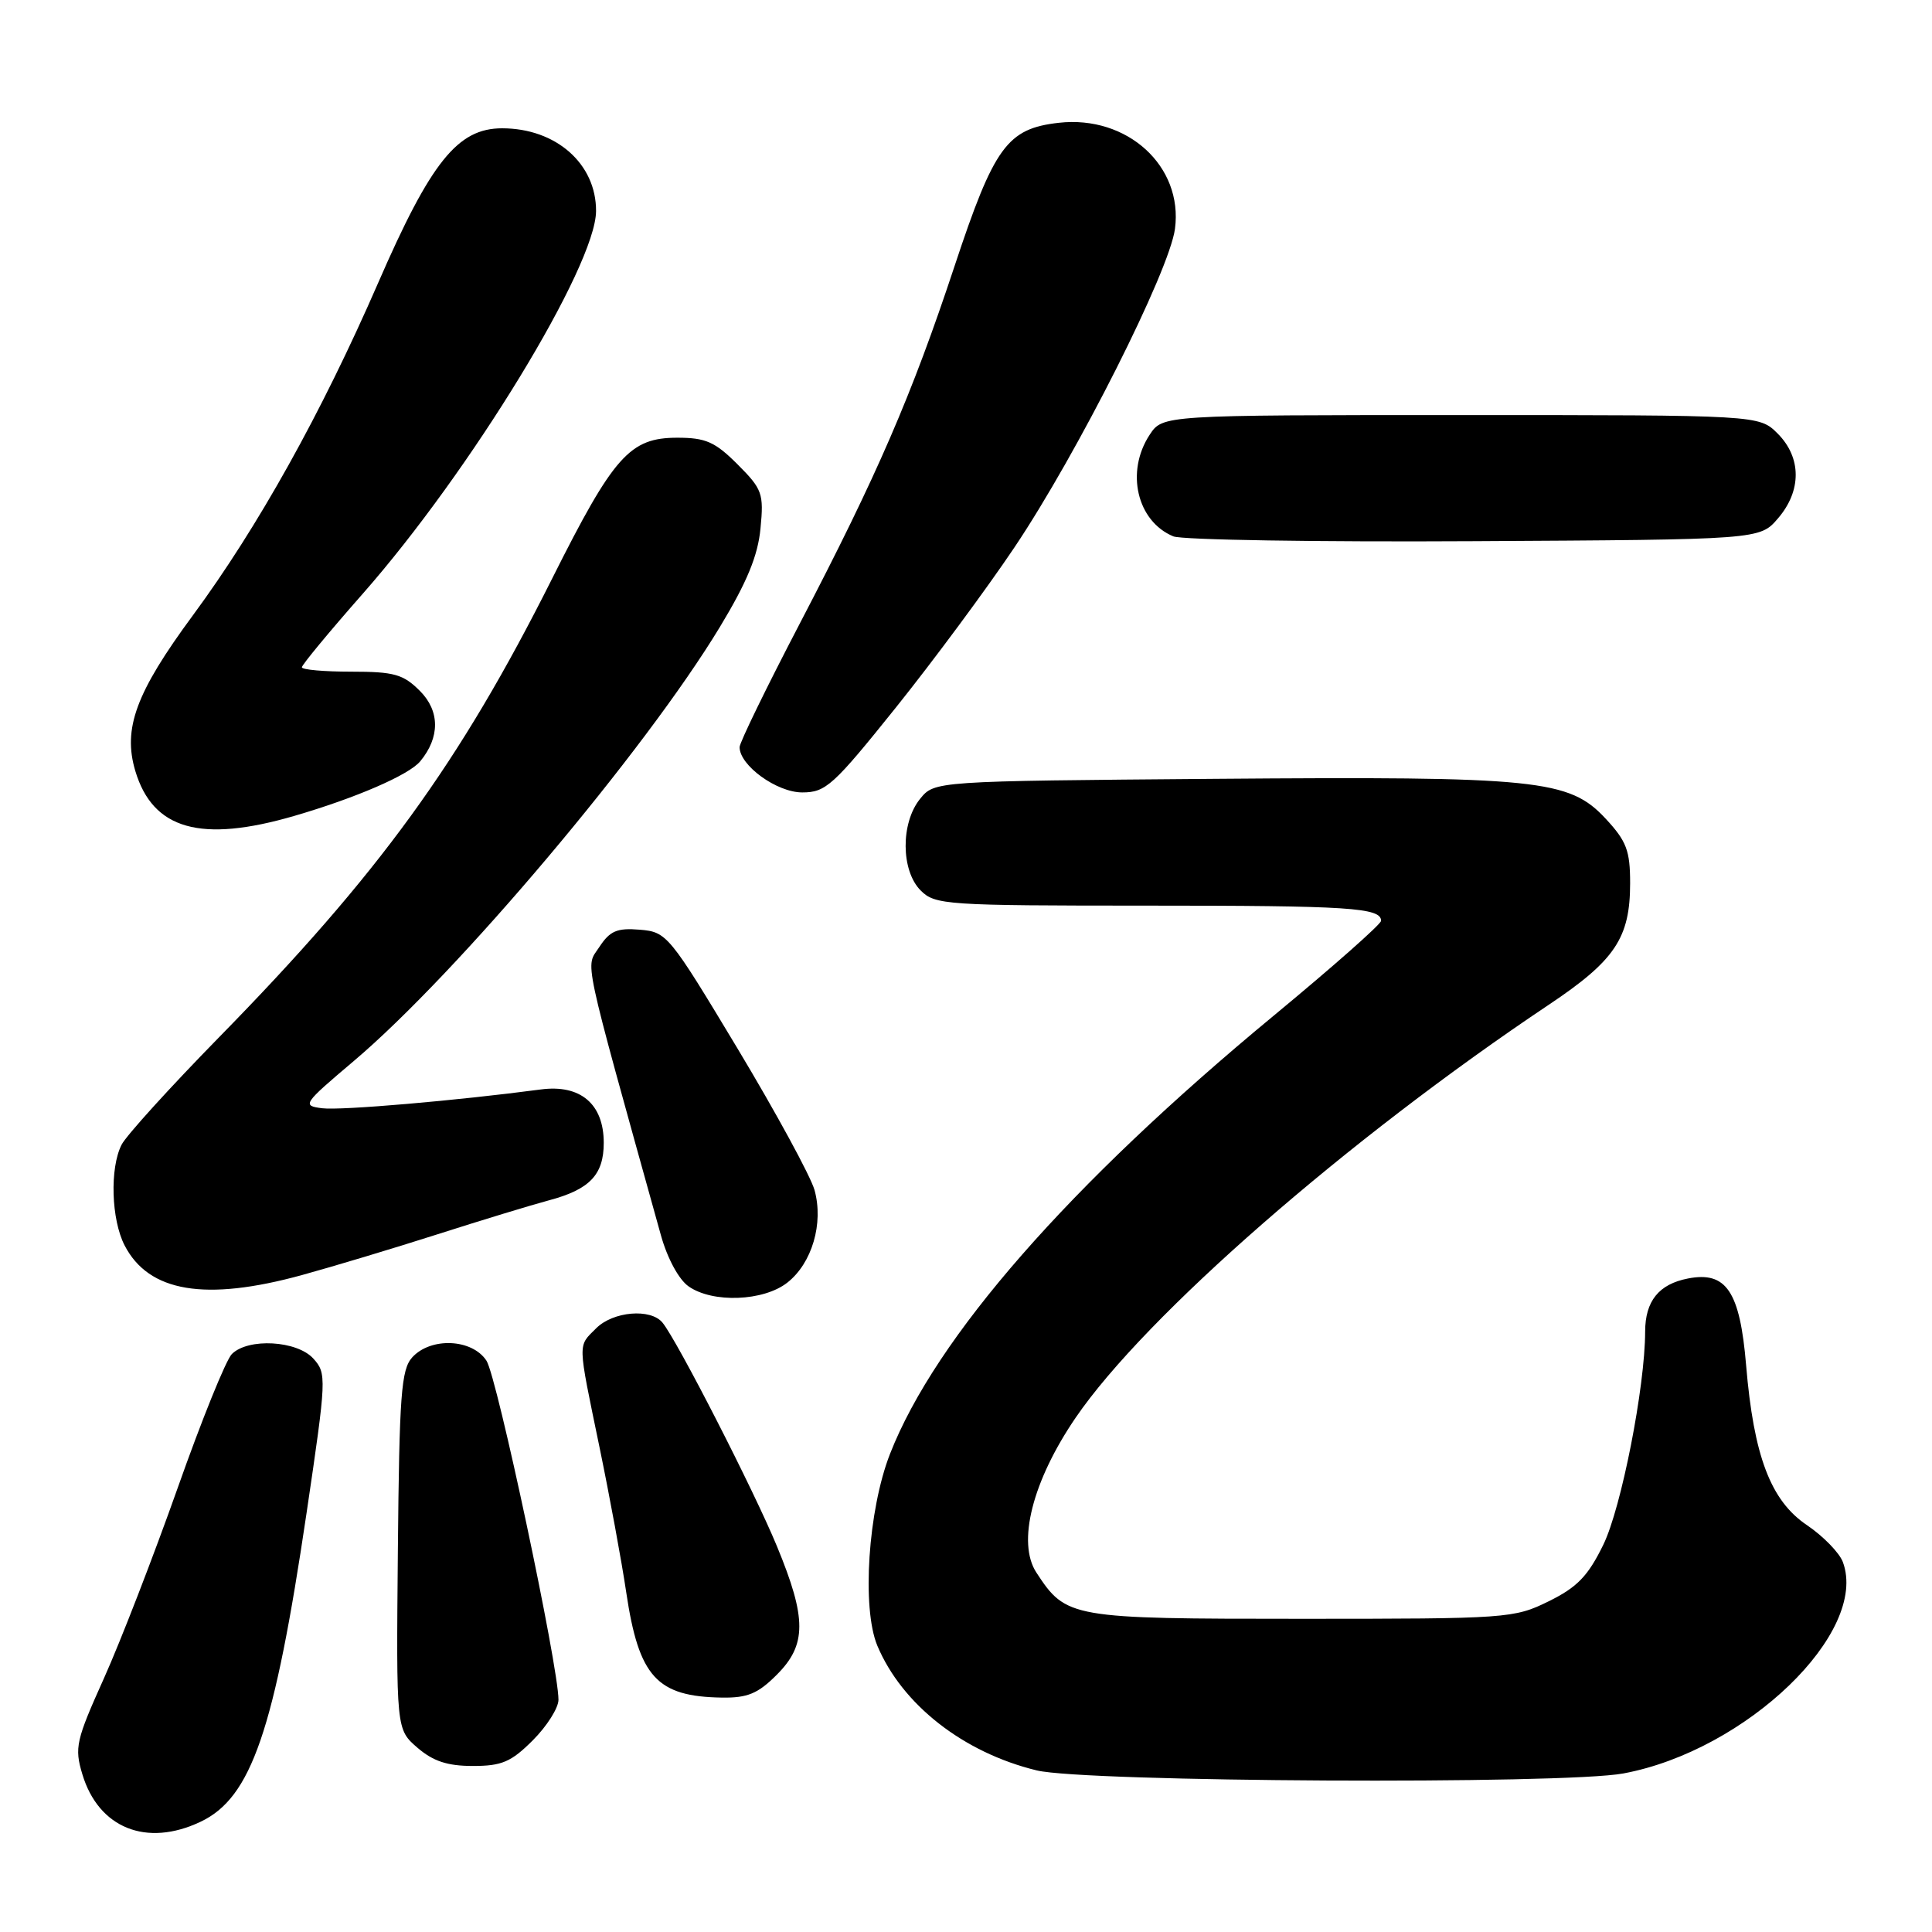 <?xml version="1.0" encoding="UTF-8" standalone="no"?>
<!DOCTYPE svg PUBLIC "-//W3C//DTD SVG 1.1//EN" "http://www.w3.org/Graphics/SVG/1.1/DTD/svg11.dtd" >
<svg xmlns="http://www.w3.org/2000/svg" xmlns:xlink="http://www.w3.org/1999/xlink" version="1.1" viewBox="0 0 256 256">
 <g >
 <path fill="currentColor"
d=" M 26.58 241.39 C 33.31 238.20 36.35 229.34 40.62 200.49 C 43.27 182.58 43.30 181.99 41.52 180.02 C 39.35 177.62 32.88 177.26 30.72 179.42 C 29.94 180.20 26.71 188.19 23.54 197.17 C 20.36 206.15 15.97 217.50 13.77 222.39 C 10.07 230.61 9.85 231.57 10.91 235.09 C 13.05 242.23 19.41 244.80 26.58 241.39 Z  M 215.11 234.99 C 231.39 231.96 247.64 216.30 244.19 206.98 C 243.73 205.75 241.59 203.55 239.43 202.09 C 234.62 198.85 232.38 192.94 231.37 180.91 C 230.55 171.10 228.74 168.41 223.65 169.41 C 219.80 170.16 218.00 172.40 217.99 176.44 C 217.98 183.78 214.83 199.80 212.45 204.68 C 210.42 208.84 208.99 210.32 205.21 212.18 C 200.62 214.44 199.77 214.50 172.46 214.50 C 141.81 214.50 141.28 214.41 137.33 208.38 C 134.73 204.41 136.79 196.26 142.53 187.85 C 151.73 174.38 178.55 150.97 205.23 133.13 C 214.00 127.27 216.00 124.28 216.00 117.03 C 216.00 112.71 215.53 111.46 212.75 108.47 C 207.92 103.28 203.79 102.86 160.94 103.20 C 123.82 103.50 123.82 103.50 121.91 105.86 C 119.33 109.05 119.37 115.37 122.00 118.00 C 123.90 119.90 125.33 120.00 151.92 120.00 C 178.80 120.00 183.00 120.27 183.00 122.01 C 183.00 122.46 176.59 128.12 168.75 134.60 C 141.68 156.98 123.97 177.21 117.93 192.65 C 115.02 200.09 114.17 213.07 116.25 218.06 C 119.53 225.87 127.65 232.23 137.38 234.59 C 143.79 236.14 207.19 236.47 215.11 234.99 Z  M 70.60 230.60 C 72.47 228.73 74.00 226.31 74.00 225.23 C 74.00 220.78 65.86 182.44 64.46 180.30 C 62.56 177.39 57.08 177.15 54.62 179.86 C 53.16 181.48 52.91 184.80 52.72 205.44 C 52.50 229.15 52.50 229.15 55.31 231.58 C 57.39 233.37 59.28 234.00 62.66 234.00 C 66.49 234.00 67.73 233.47 70.60 230.60 Z  M 102.92 221.92 C 106.90 217.95 106.91 214.47 102.95 204.89 C 99.91 197.52 89.73 177.62 87.78 175.25 C 86.21 173.34 81.24 173.76 79.00 176.00 C 76.53 178.47 76.51 177.59 79.43 191.73 C 80.77 198.21 82.37 206.87 82.98 211.00 C 84.65 222.20 87.02 224.81 95.67 224.94 C 99.05 224.99 100.44 224.41 102.92 221.92 Z  M 104.33 169.95 C 107.60 167.38 109.15 162.11 107.93 157.69 C 107.42 155.87 102.83 147.43 97.73 138.94 C 88.66 123.85 88.36 123.49 84.78 123.19 C 81.76 122.94 80.82 123.34 79.41 125.49 C 77.57 128.31 77.00 125.66 87.58 163.70 C 88.43 166.74 89.95 169.55 91.24 170.45 C 94.43 172.69 101.18 172.43 104.33 169.95 Z  M 40.02 168.95 C 44.13 167.82 52.22 165.39 58.00 163.54 C 63.78 161.69 70.39 159.68 72.70 159.06 C 78.13 157.62 80.00 155.67 80.00 151.43 C 80.00 146.28 76.91 143.66 71.65 144.36 C 60.58 145.83 45.20 147.16 42.70 146.85 C 39.99 146.51 40.13 146.30 46.88 140.59 C 60.58 129.00 85.48 99.47 95.40 83.06 C 98.98 77.14 100.43 73.63 100.77 70.01 C 101.22 65.39 101.01 64.81 97.72 61.52 C 94.75 58.55 93.51 58.00 89.75 58.00 C 83.45 58.00 81.32 60.39 73.17 76.65 C 60.91 101.09 50.20 115.84 28.97 137.50 C 22.51 144.10 16.72 150.48 16.11 151.68 C 14.53 154.79 14.74 161.59 16.51 165.02 C 19.71 171.22 27.20 172.47 40.02 168.95 Z  M 39.00 108.11 C 47.16 105.73 54.18 102.69 55.68 100.88 C 58.31 97.71 58.30 94.21 55.64 91.55 C 53.43 89.34 52.23 89.00 46.55 89.00 C 42.95 89.00 40.00 88.74 40.00 88.42 C 40.00 88.10 43.63 83.71 48.07 78.67 C 62.37 62.42 78.94 35.25 78.98 27.97 C 79.01 21.71 73.68 17.00 66.53 17.00 C 60.65 17.00 57.09 21.43 50.10 37.50 C 42.58 54.77 34.18 69.84 25.54 81.56 C 18.01 91.77 16.25 96.54 17.93 102.16 C 20.26 109.93 26.60 111.72 39.00 108.11 Z  M 118.71 93.75 C 123.67 87.56 130.75 78.00 134.44 72.50 C 142.77 60.09 154.95 35.92 155.69 30.32 C 156.79 22.02 149.37 15.25 140.30 16.27 C 133.46 17.04 131.73 19.42 126.49 35.24 C 120.81 52.39 116.24 62.95 105.93 82.71 C 101.57 91.07 98.00 98.40 98.00 99.00 C 98.00 101.43 102.93 105.00 106.30 105.00 C 109.42 105.00 110.41 104.10 118.71 93.75 Z  M 235.59 68.69 C 238.74 65.03 238.72 60.63 235.55 57.45 C 233.09 55.00 233.09 55.00 193.57 55.00 C 154.05 55.00 154.05 55.00 152.33 57.62 C 149.12 62.51 150.65 69.07 155.47 71.07 C 156.58 71.54 174.53 71.83 195.34 71.71 C 233.18 71.50 233.18 71.50 235.59 68.69 Z "/>
</g>
</svg>